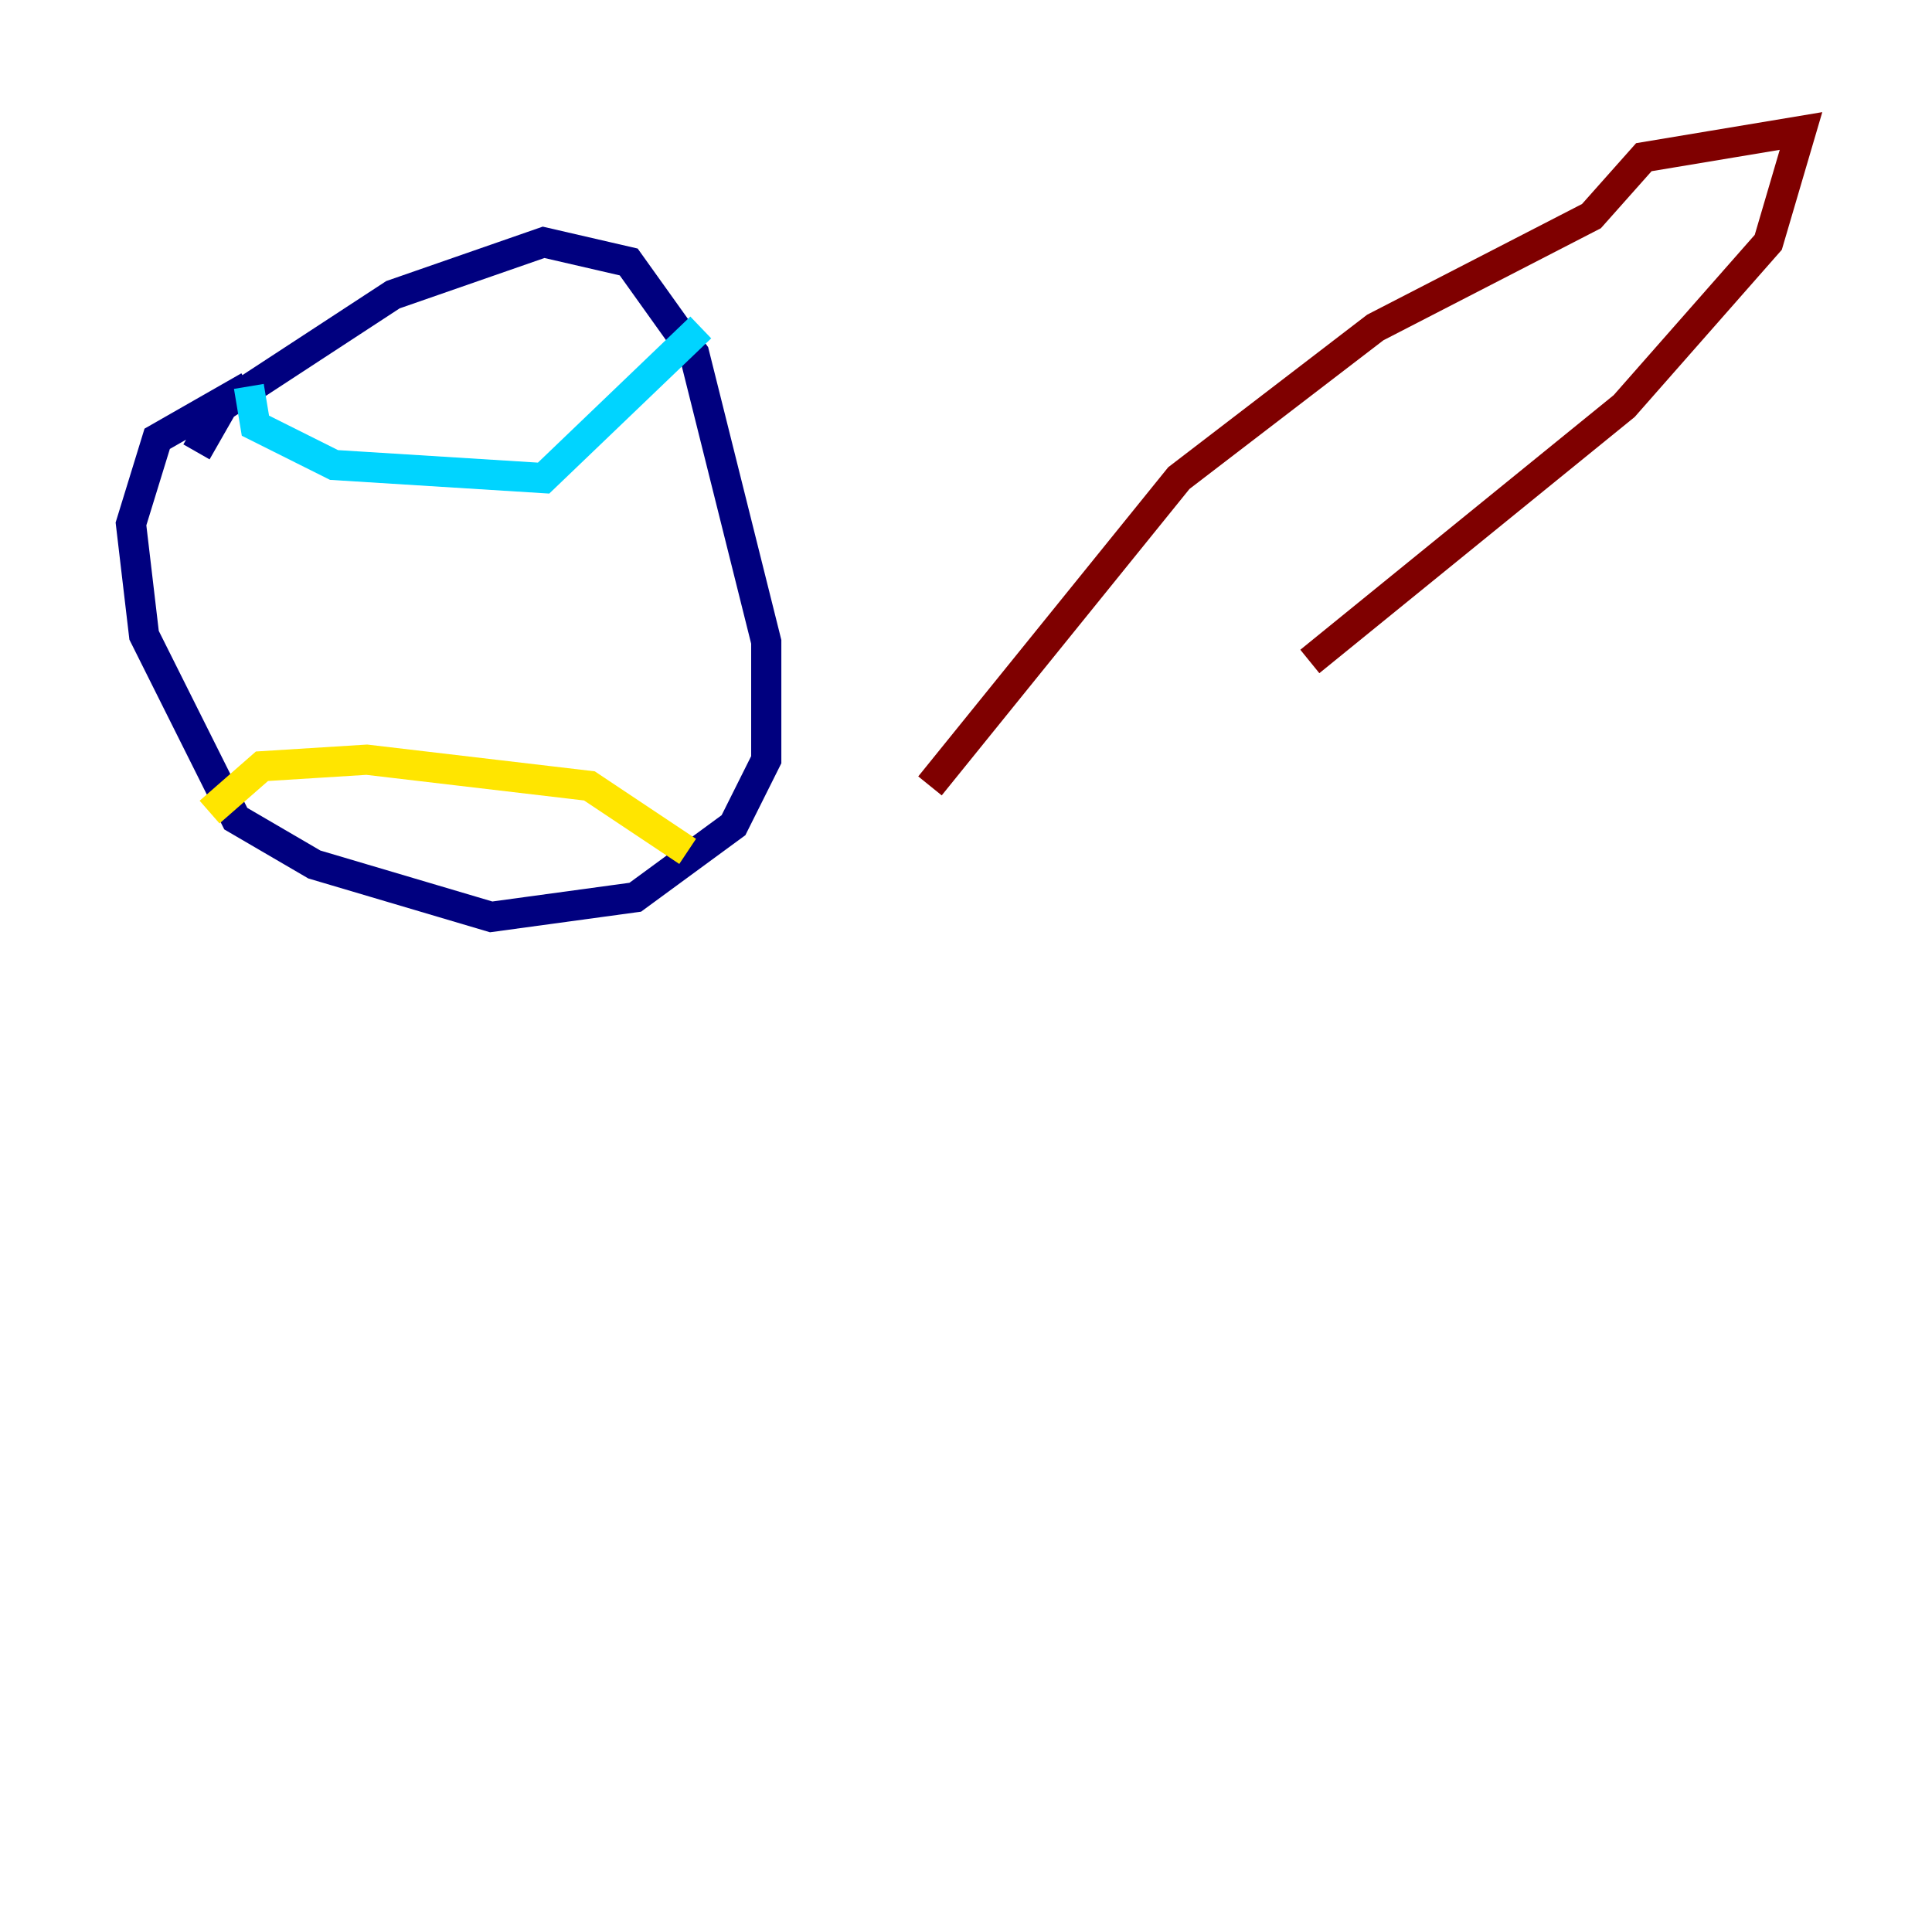 <?xml version="1.0" encoding="utf-8" ?>
<svg baseProfile="tiny" height="128" version="1.2" viewBox="0,0,128,128" width="128" xmlns="http://www.w3.org/2000/svg" xmlns:ev="http://www.w3.org/2001/xml-events" xmlns:xlink="http://www.w3.org/1999/xlink"><defs /><polyline fill="none" points="13.017,29.939 14.752,26.902 26.034,19.525 36.014,16.054 41.654,17.356 45.993,23.43 50.766,42.522 50.766,50.332 48.597,54.671 42.088,59.444 32.542,60.746 20.827,57.275 15.62,54.237 9.546,42.088 8.678,34.712 10.414,29.071 16.488,25.6" stroke="#00007f" stroke-width="2" /><polyline fill="none" points="16.488,25.6 16.922,28.203 22.129,30.807 36.014,31.675 46.427,21.695" stroke="#00d4ff" stroke-width="2" /><polyline fill="none" points="13.885,53.803 17.356,50.766 24.298,50.332 39.051,52.068 45.559,56.407" stroke="#ffe500" stroke-width="2" /><polyline fill="none" points="61.614,52.068 78.102,31.675 91.119,21.695 105.437,14.319 108.909,10.414 119.322,8.678 117.153,16.054 107.607,26.902 86.78,43.824" stroke="#7f0000" stroke-width="2" /></svg>